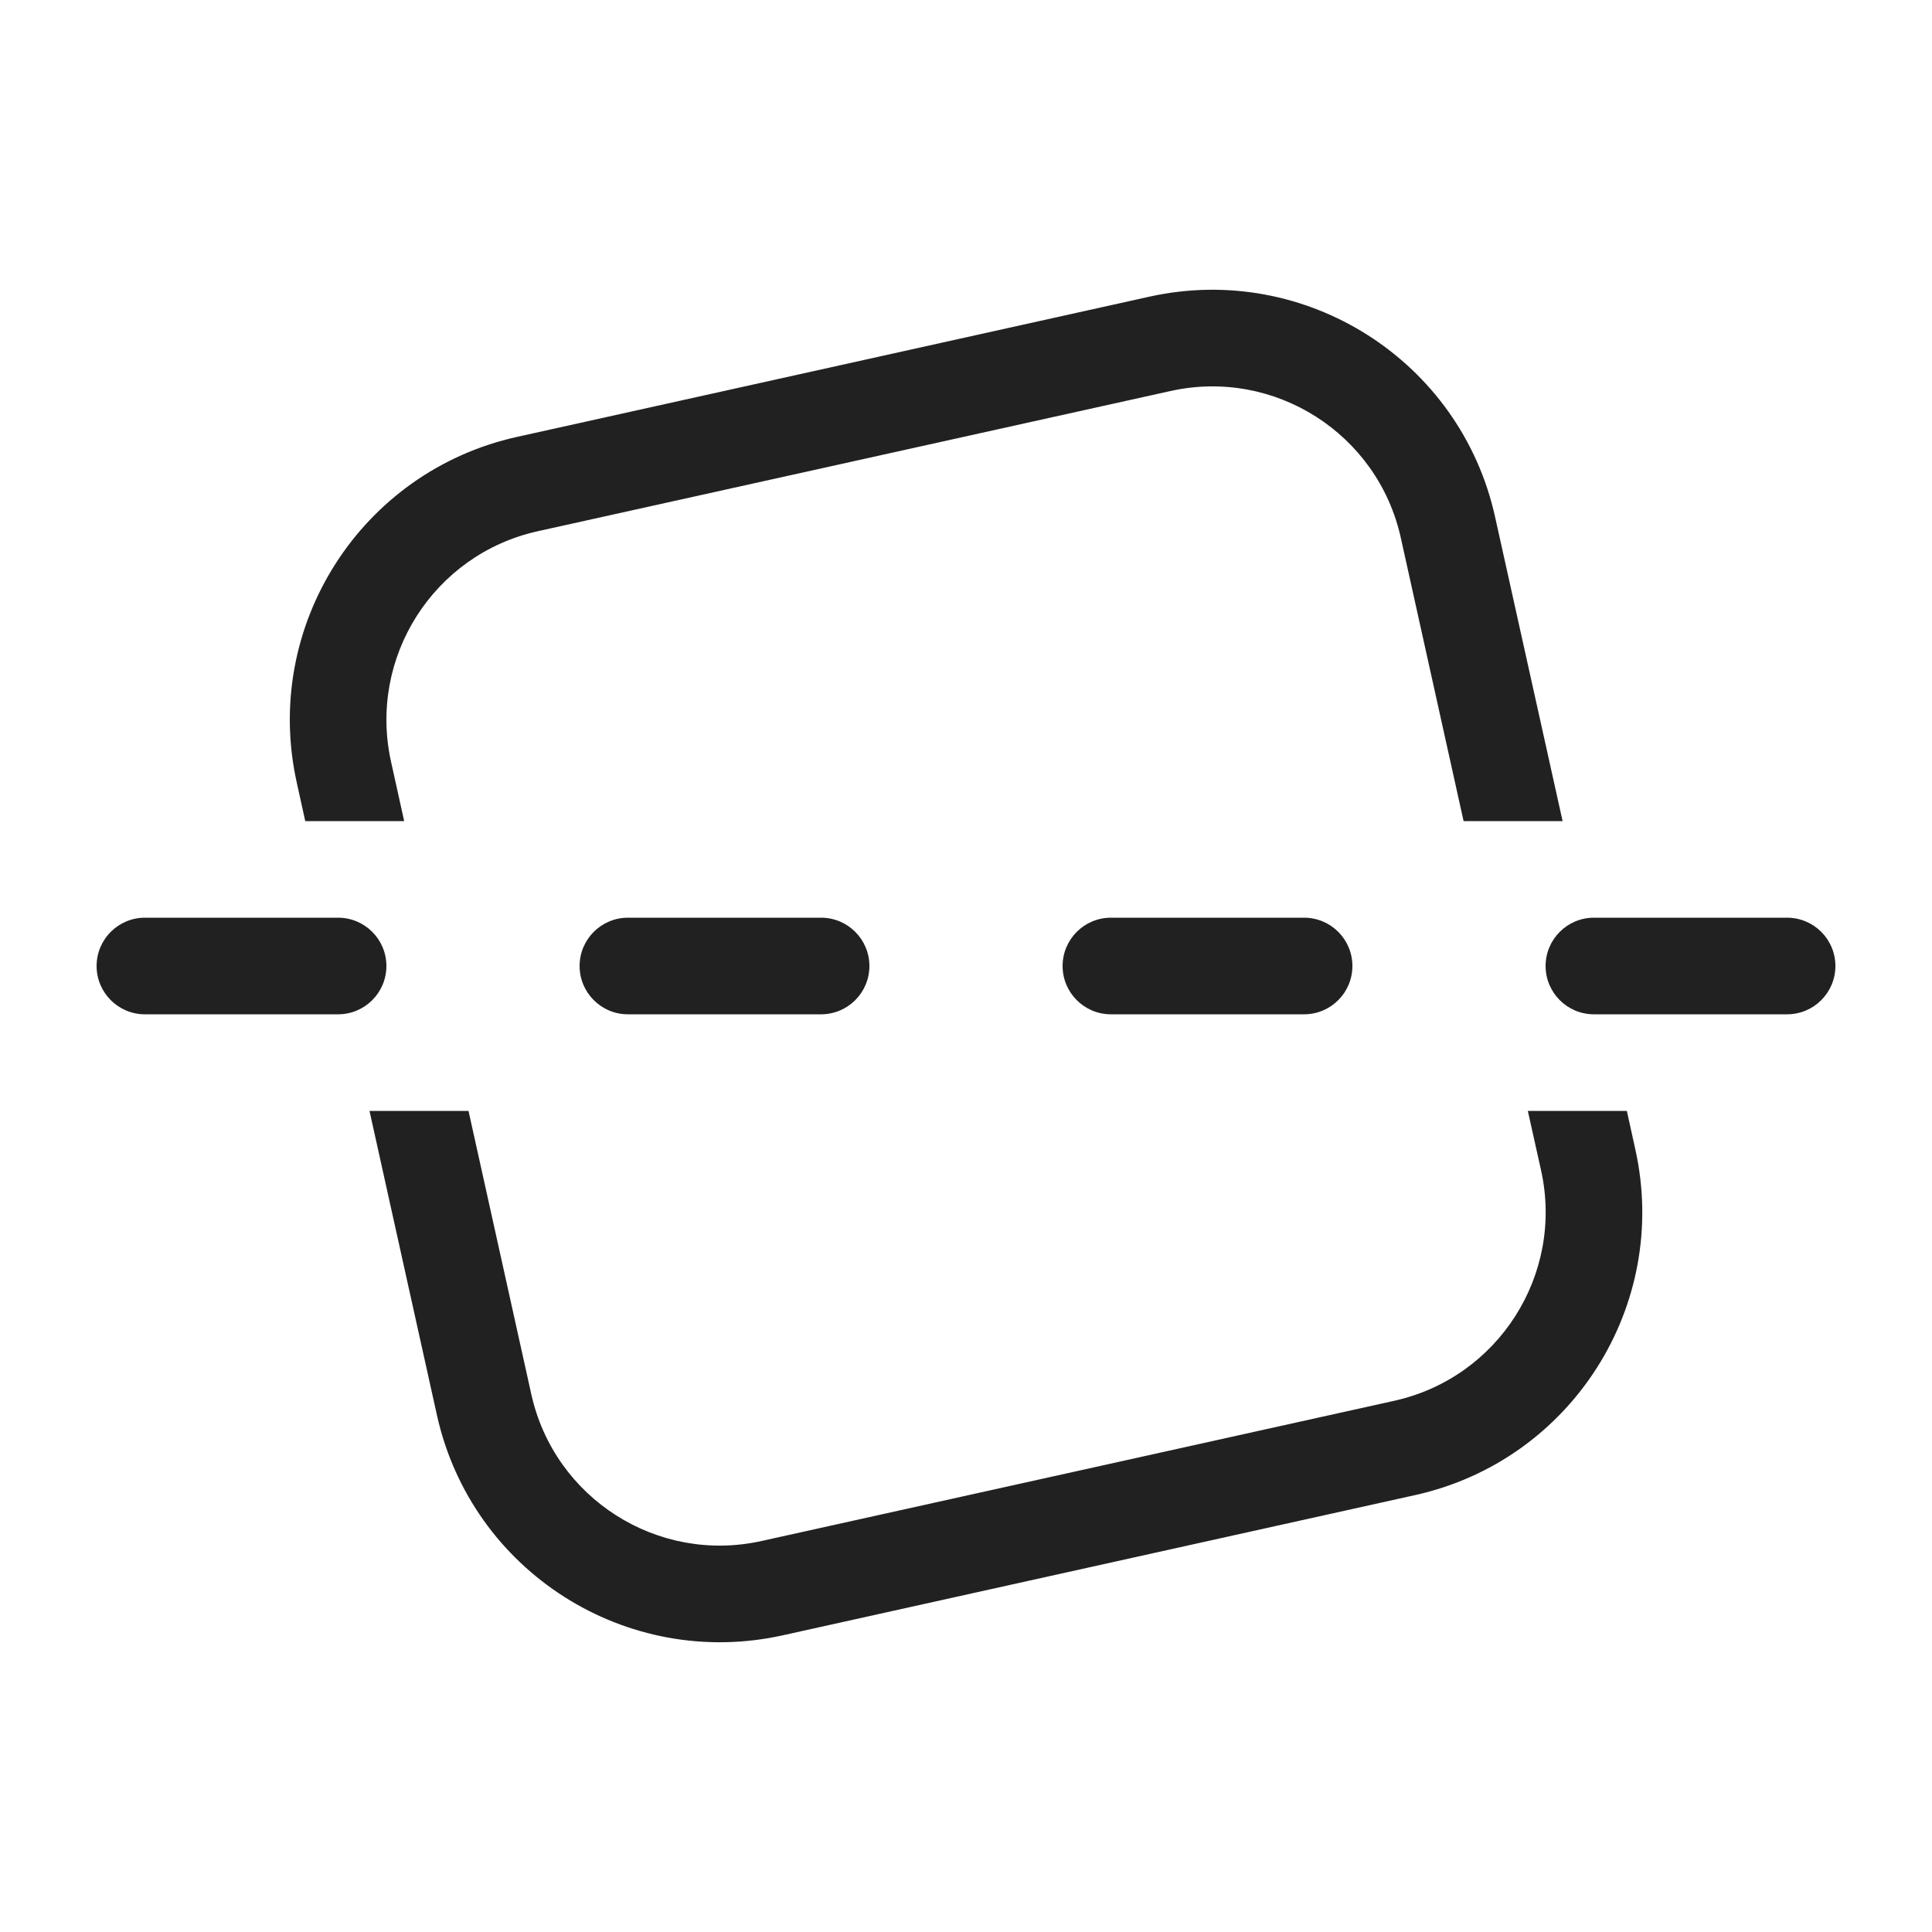<svg viewBox="0 0 20 20" fill="none" xmlns="http://www.w3.org/2000/svg">
<path d="M3.072 8.101C2.713 6.484 3.734 4.882 5.351 4.523L11.899 3.071C13.517 2.713 15.119 3.733 15.477 5.351L16.176 8.5H15.151L14.501 5.567C14.262 4.489 13.194 3.808 12.116 4.048L5.568 5.499C4.489 5.738 3.809 6.806 4.048 7.885L4.184 8.5H3.16L3.072 8.101ZM15.816 11.5H16.841L16.929 11.899C17.288 13.516 16.267 15.118 14.65 15.477L8.102 16.929C6.484 17.287 4.882 16.267 4.523 14.649L3.825 11.5H4.85L5.5 14.433C5.739 15.511 6.807 16.192 7.885 15.952L14.433 14.501C15.511 14.262 16.192 13.194 15.953 12.115L15.816 11.5ZM1 10C1 9.724 1.224 9.5 1.5 9.5H3.5C3.776 9.5 4 9.724 4 10C4 10.276 3.776 10.5 3.5 10.5H1.5C1.224 10.5 1 10.276 1 10ZM6 10C6 9.724 6.224 9.5 6.5 9.5H8.5C8.776 9.5 9 9.724 9 10C9 10.276 8.776 10.5 8.5 10.5H6.5C6.224 10.5 6 10.276 6 10ZM11.5 9.5C11.224 9.5 11 9.724 11 10C11 10.276 11.224 10.5 11.5 10.5H13.5C13.776 10.5 14 10.276 14 10C14 9.724 13.776 9.5 13.5 9.5H11.5ZM16 10C16 9.724 16.224 9.5 16.5 9.5H18.5C18.776 9.5 19 9.724 19 10C19 10.276 18.776 10.5 18.5 10.5H16.5C16.224 10.5 16 10.276 16 10Z" fill="#212121"/>
</svg>
